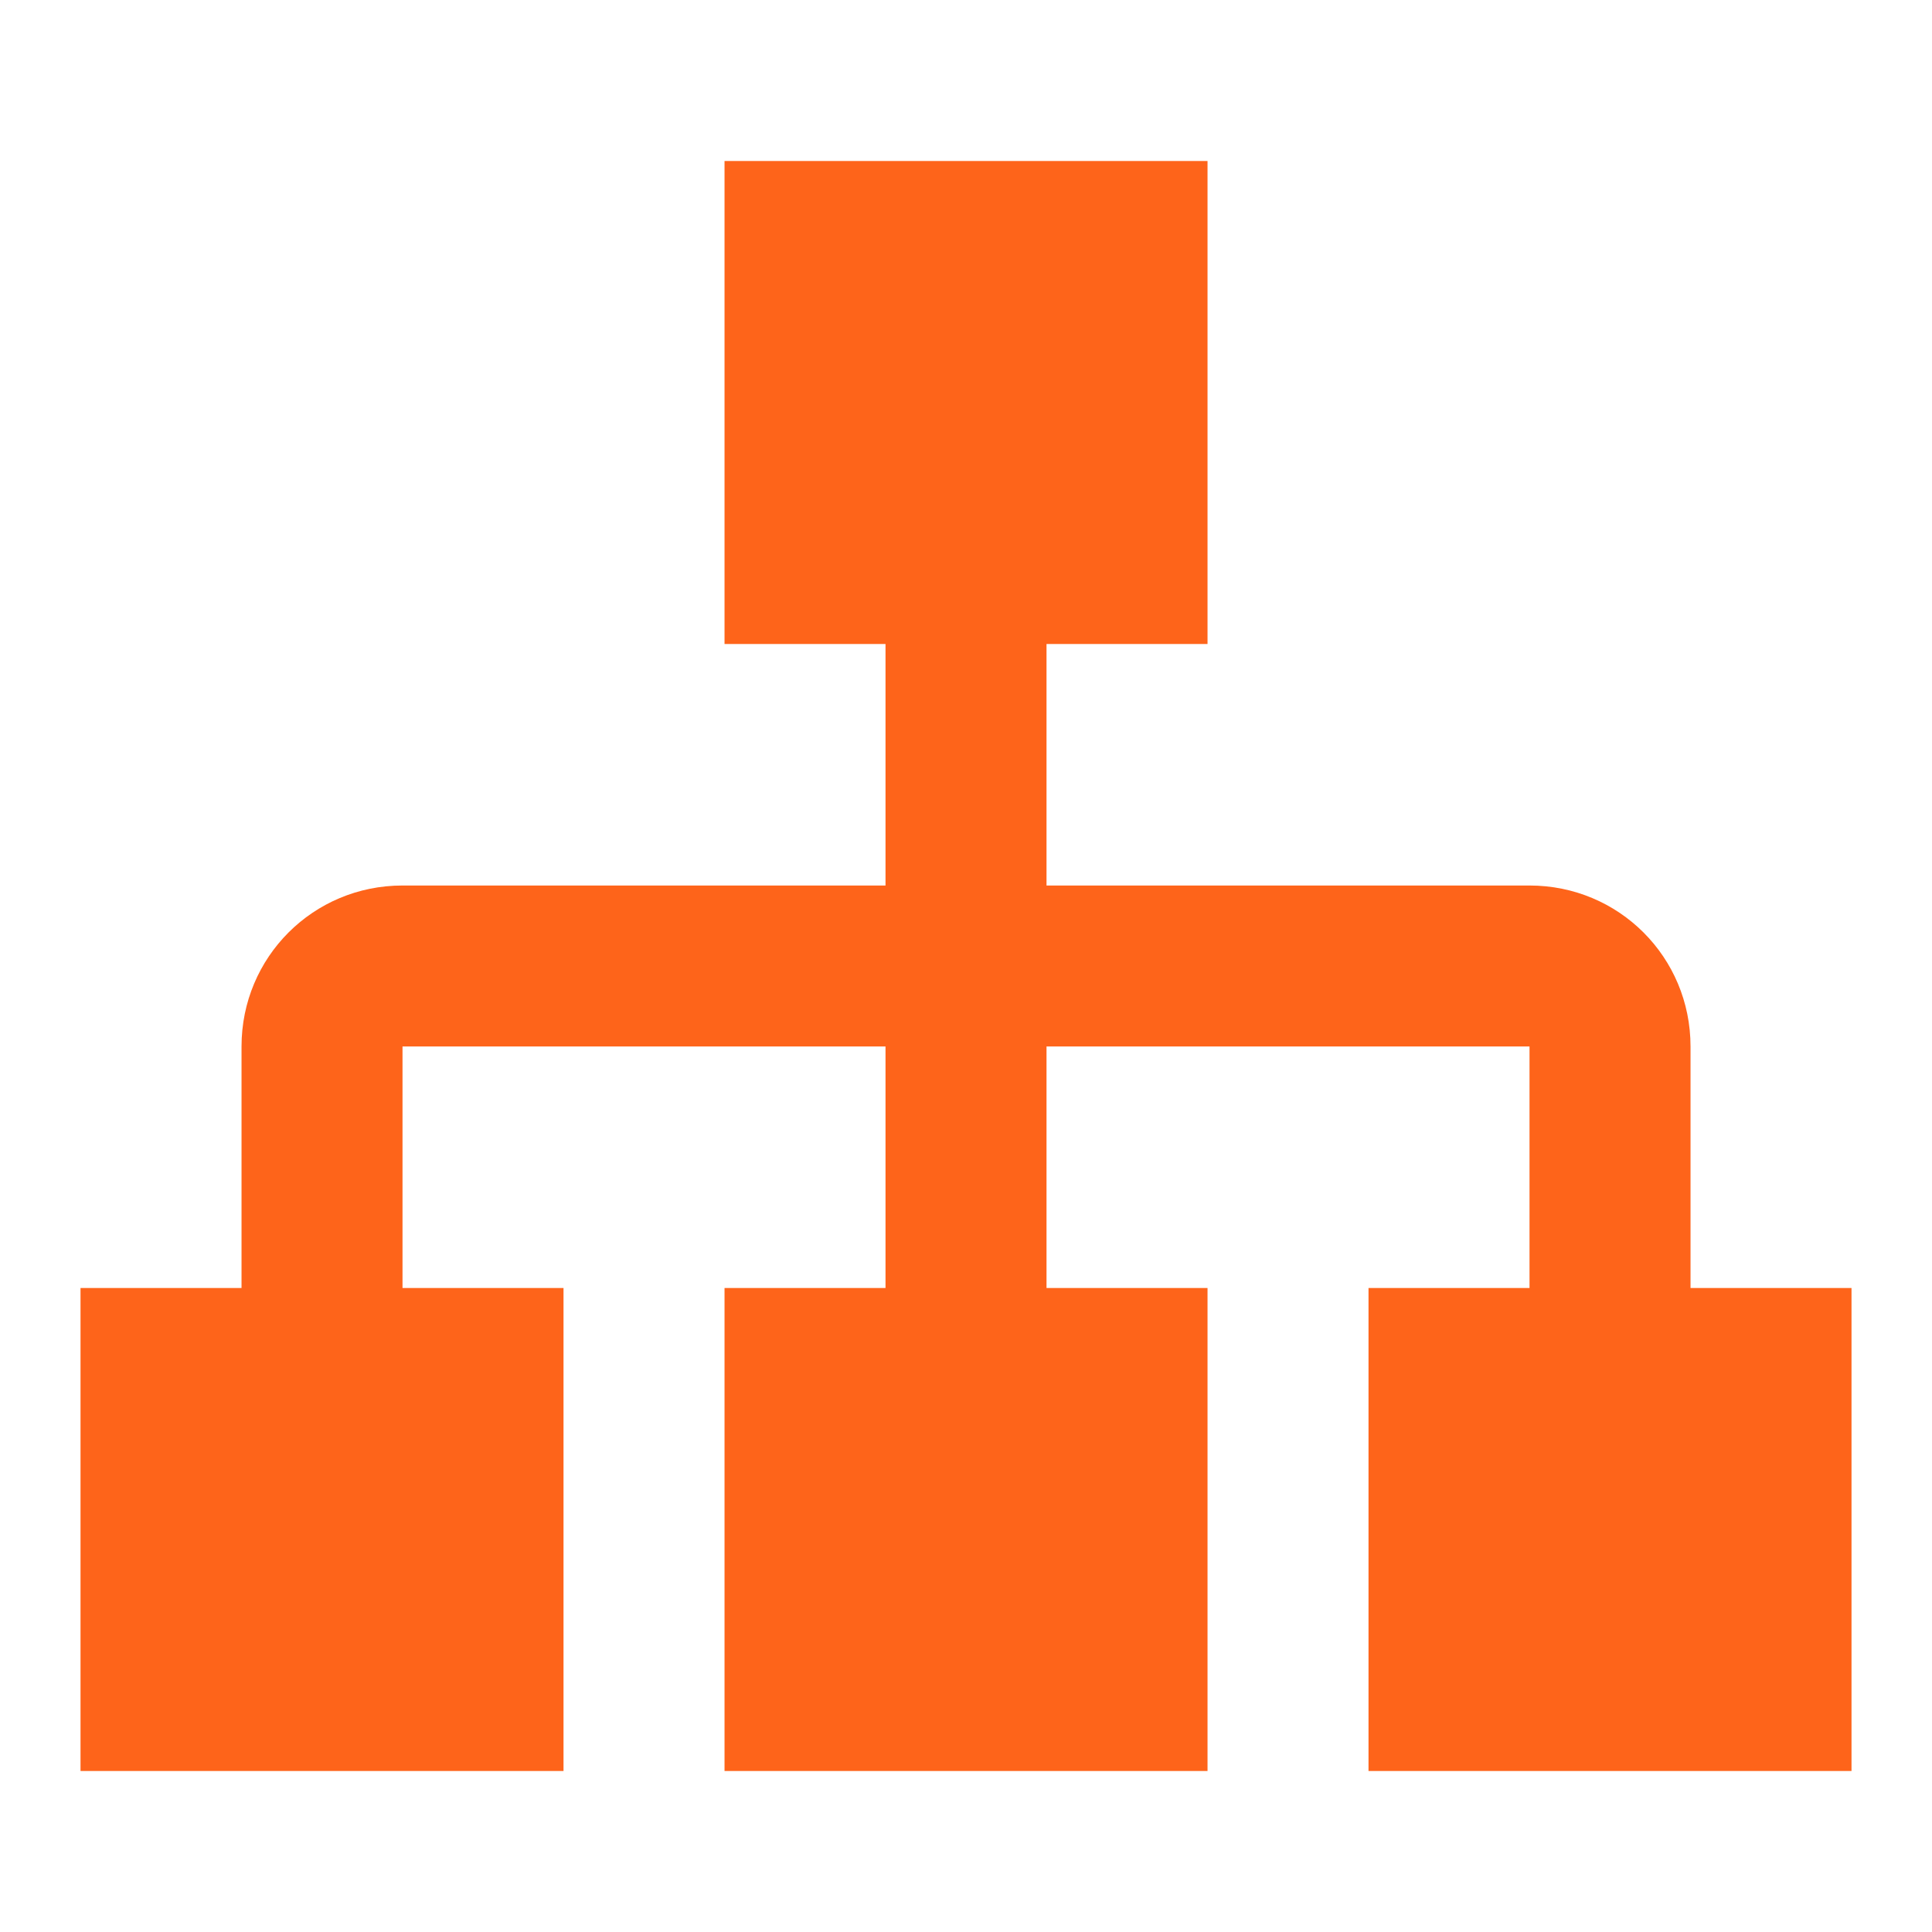 <svg width="74" height="74" viewBox="0 0 74 74" fill="none" xmlns="http://www.w3.org/2000/svg">
<rect width="74" height="74" fill="white"/>
<path d="M27.751 6.167V24.667H33.917V33.917H15.417C11.995 33.917 9.251 36.661 9.251 40.083V49.333H3.084V67.833H21.584V49.333H15.417V40.083H33.917V49.333H27.751V67.833H46.251V49.333H40.084V40.083H58.584V49.333H52.417V67.833H70.917V49.333H64.751V40.083C64.751 36.661 62.007 33.917 58.584 33.917H40.084V24.667H46.251V6.167H27.751Z" fill="#FE641A"/>
</svg>
